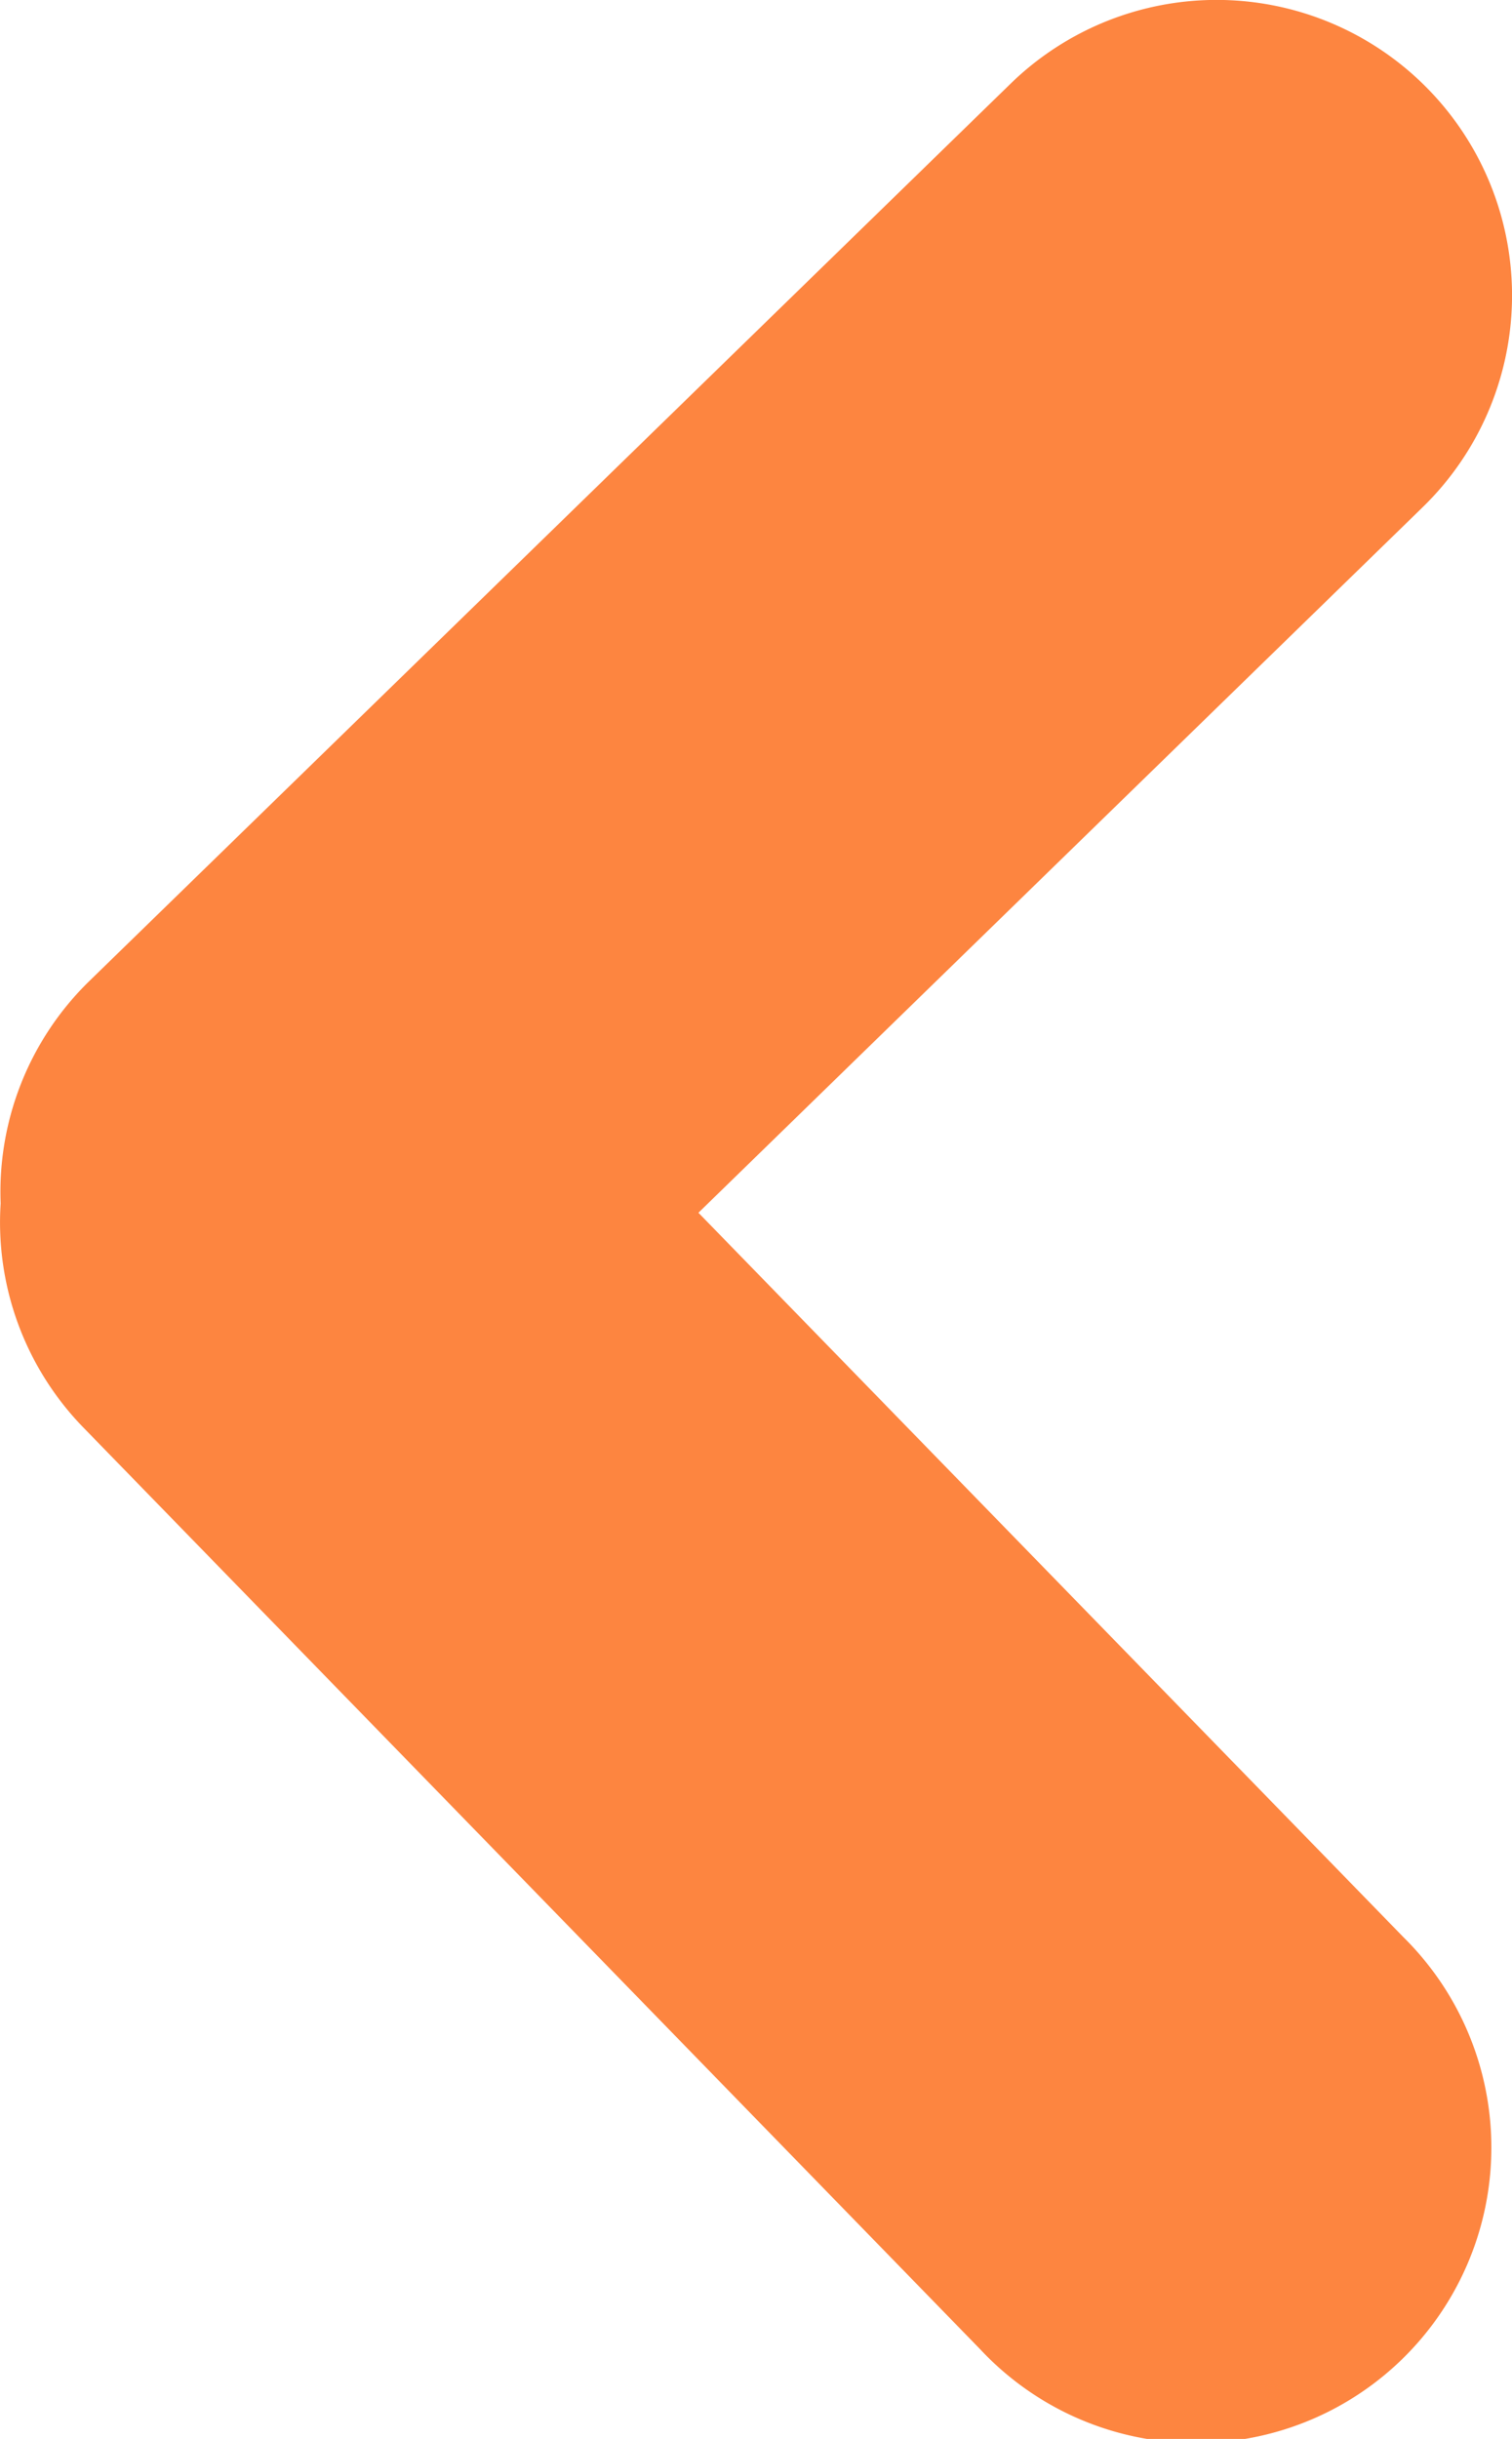 <svg xmlns="http://www.w3.org/2000/svg" width="16.453" height="26.528" viewBox="0 0 16.453 26.528"><path d="M15.545,11,5.785.973A3.214,3.214,0,1,0,1.18,5.456l7.673,7.881L.972,21.011a3.214,3.214,0,0,0,4.484,4.607l10.024-9.76a3.2,3.2,0,0,0,.966-2.419A3.2,3.2,0,0,0,15.545,11Z" transform="translate(16.453 26.528) rotate(180)" fill="#fd8540"/></svg>